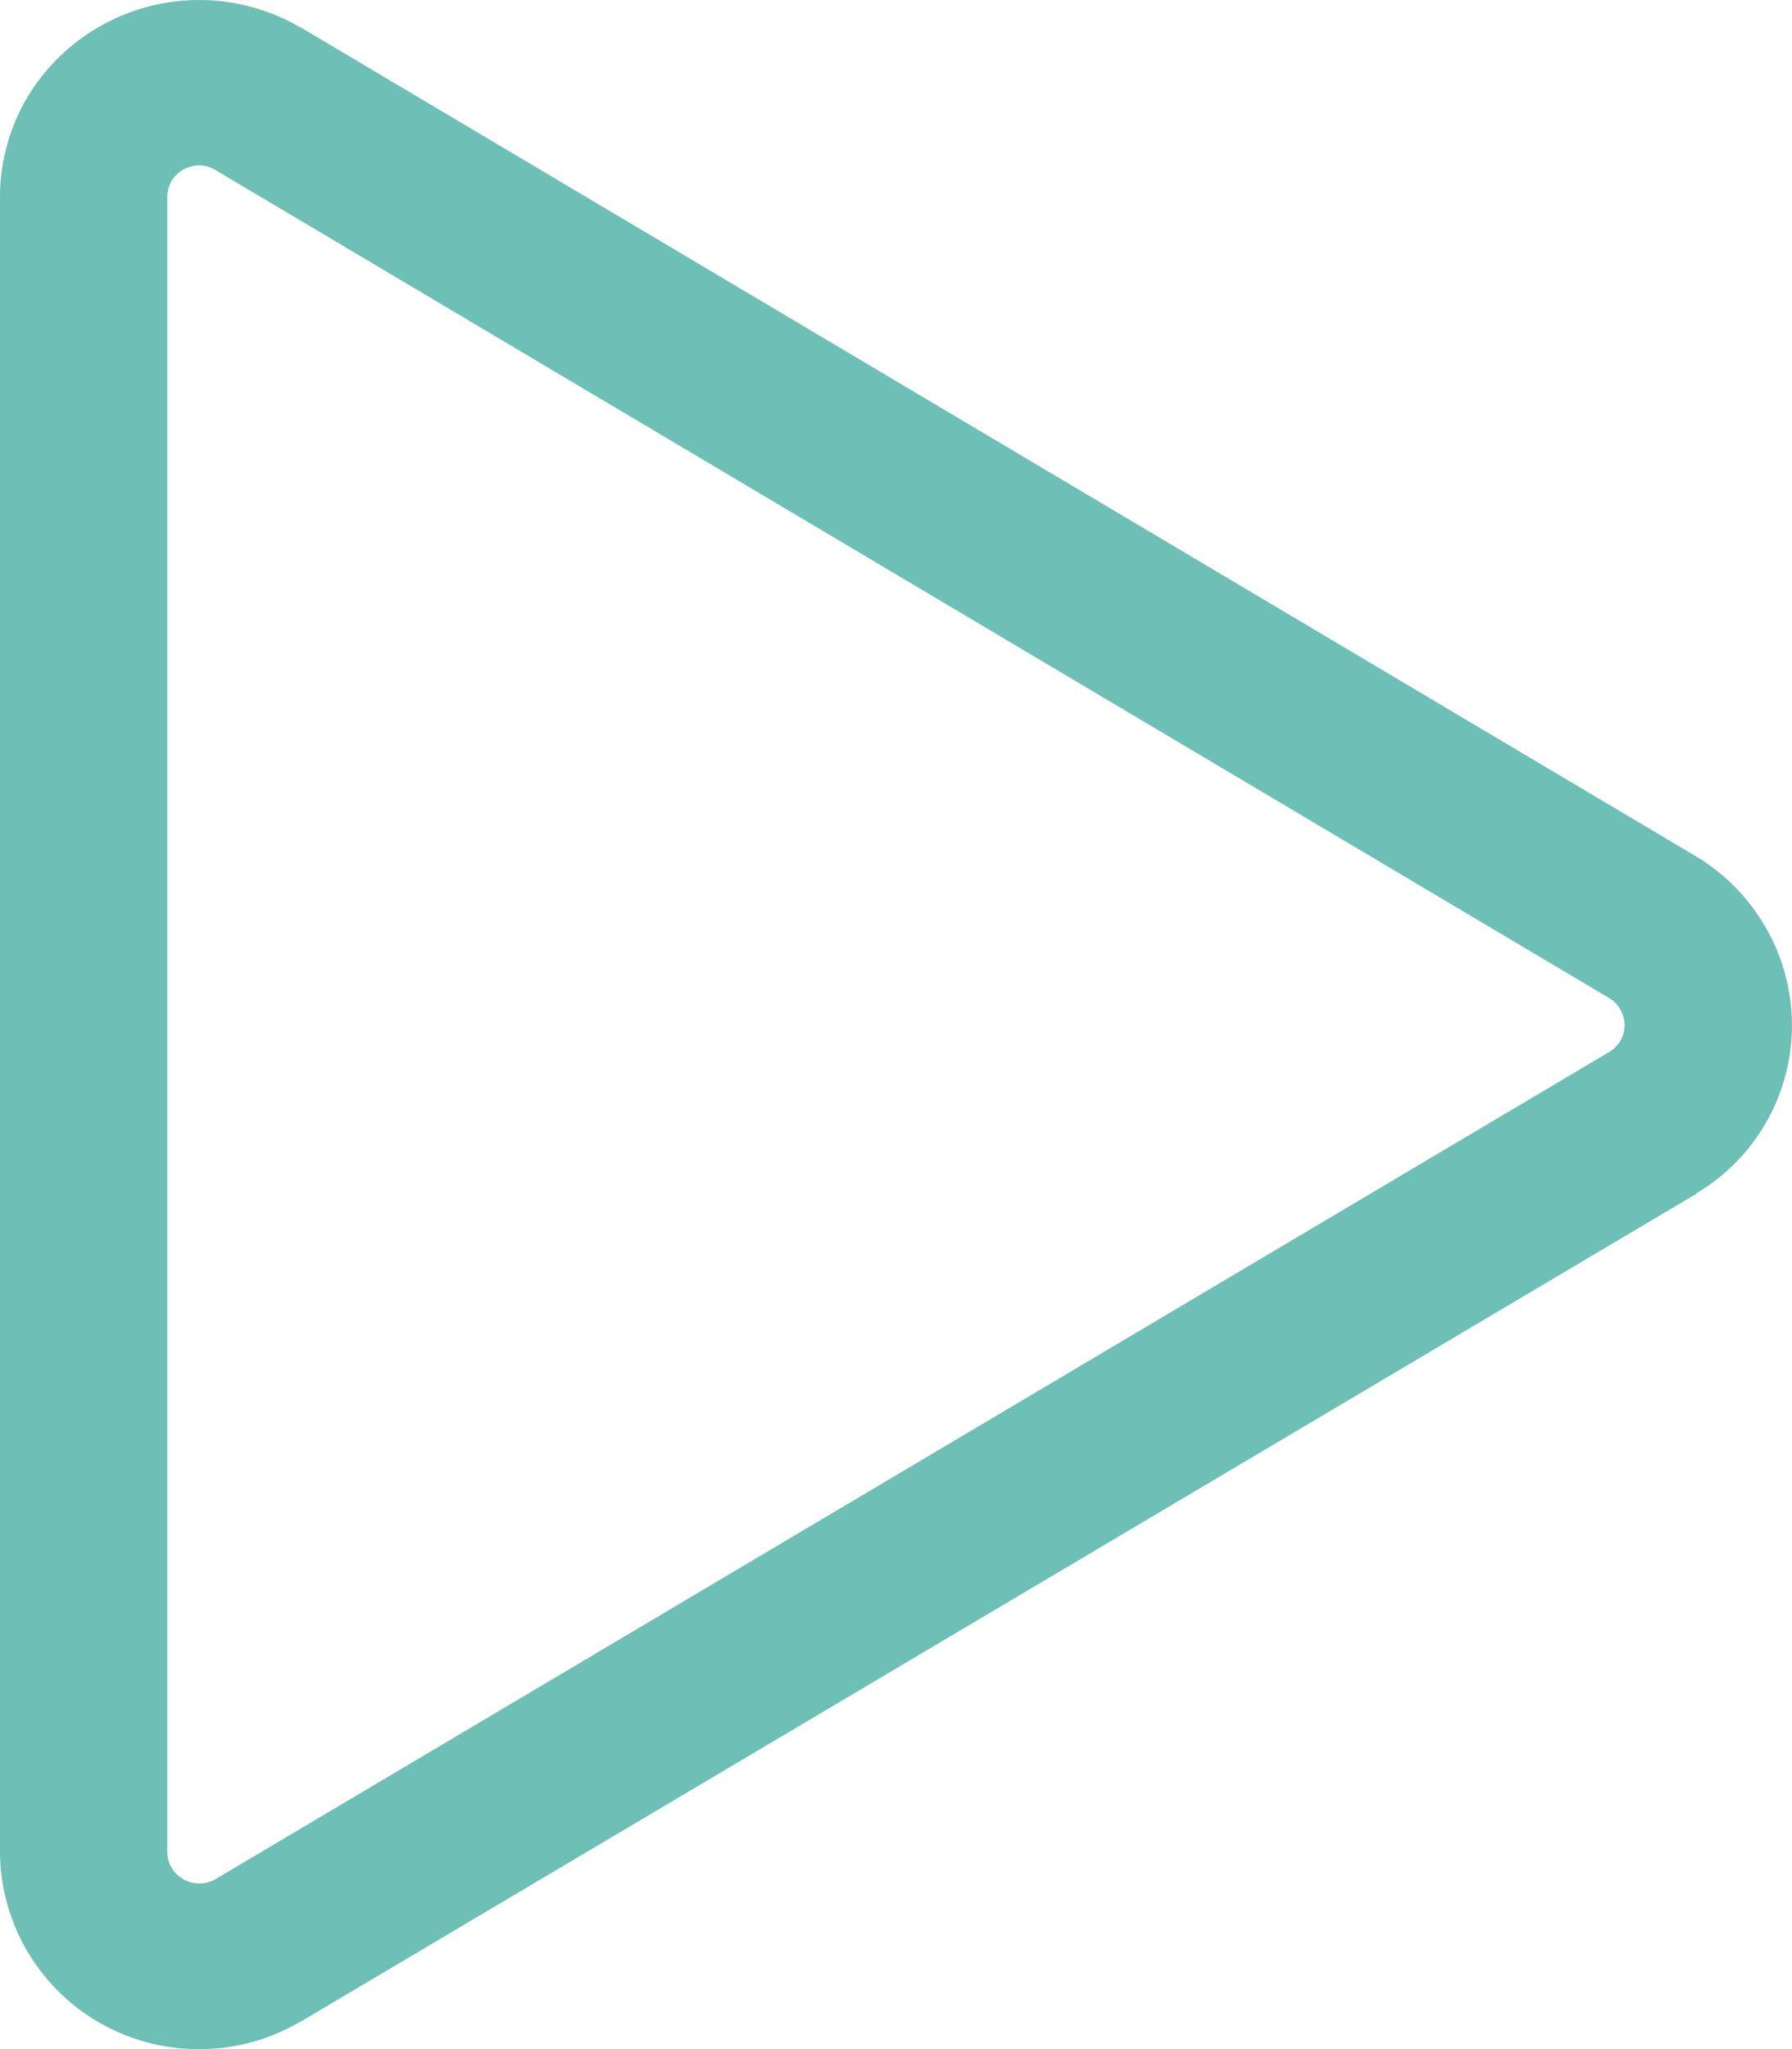 <svg xmlns="http://www.w3.org/2000/svg" width="42" height="48" viewBox="0 0 42 48">
  <defs>
    <style>
      .cls-1 {
        fill: #6EBFB5;
        fill-rule: evenodd;
      }
    </style>
  </defs>
  <path id="icon" class="cls-1" d="M1019.32,3629.62a4.6,4.6,0,0,0-1.57-1.56h0l-32.688-19.41h-0.01a4.7,4.7,0,0,0-6.4,1.61,4.616,4.616,0,0,0-.653,2.36h0v38.76a4.649,4.649,0,0,0,4.671,4.62h0a4.637,4.637,0,0,0,2.381-.65h0.009l32.689-19.38v-0.01A4.578,4.578,0,0,0,1019.32,3629.62Zm-3.6,3.02-32.67,19.38a0.758,0.758,0,0,1-.91-0.12,0.715,0.715,0,0,1-.219-0.52v-38.76h0a0.735,0.735,0,0,1,.1-0.38,0.75,0.75,0,0,1,.459-0.34,0.721,0.721,0,0,1,.565.08l32.67,19.4a0.667,0.667,0,0,1,.25.25A0.725,0.725,0,0,1,1015.72,3632.64Z" transform="translate(-978 -3608)"/>
</svg>
